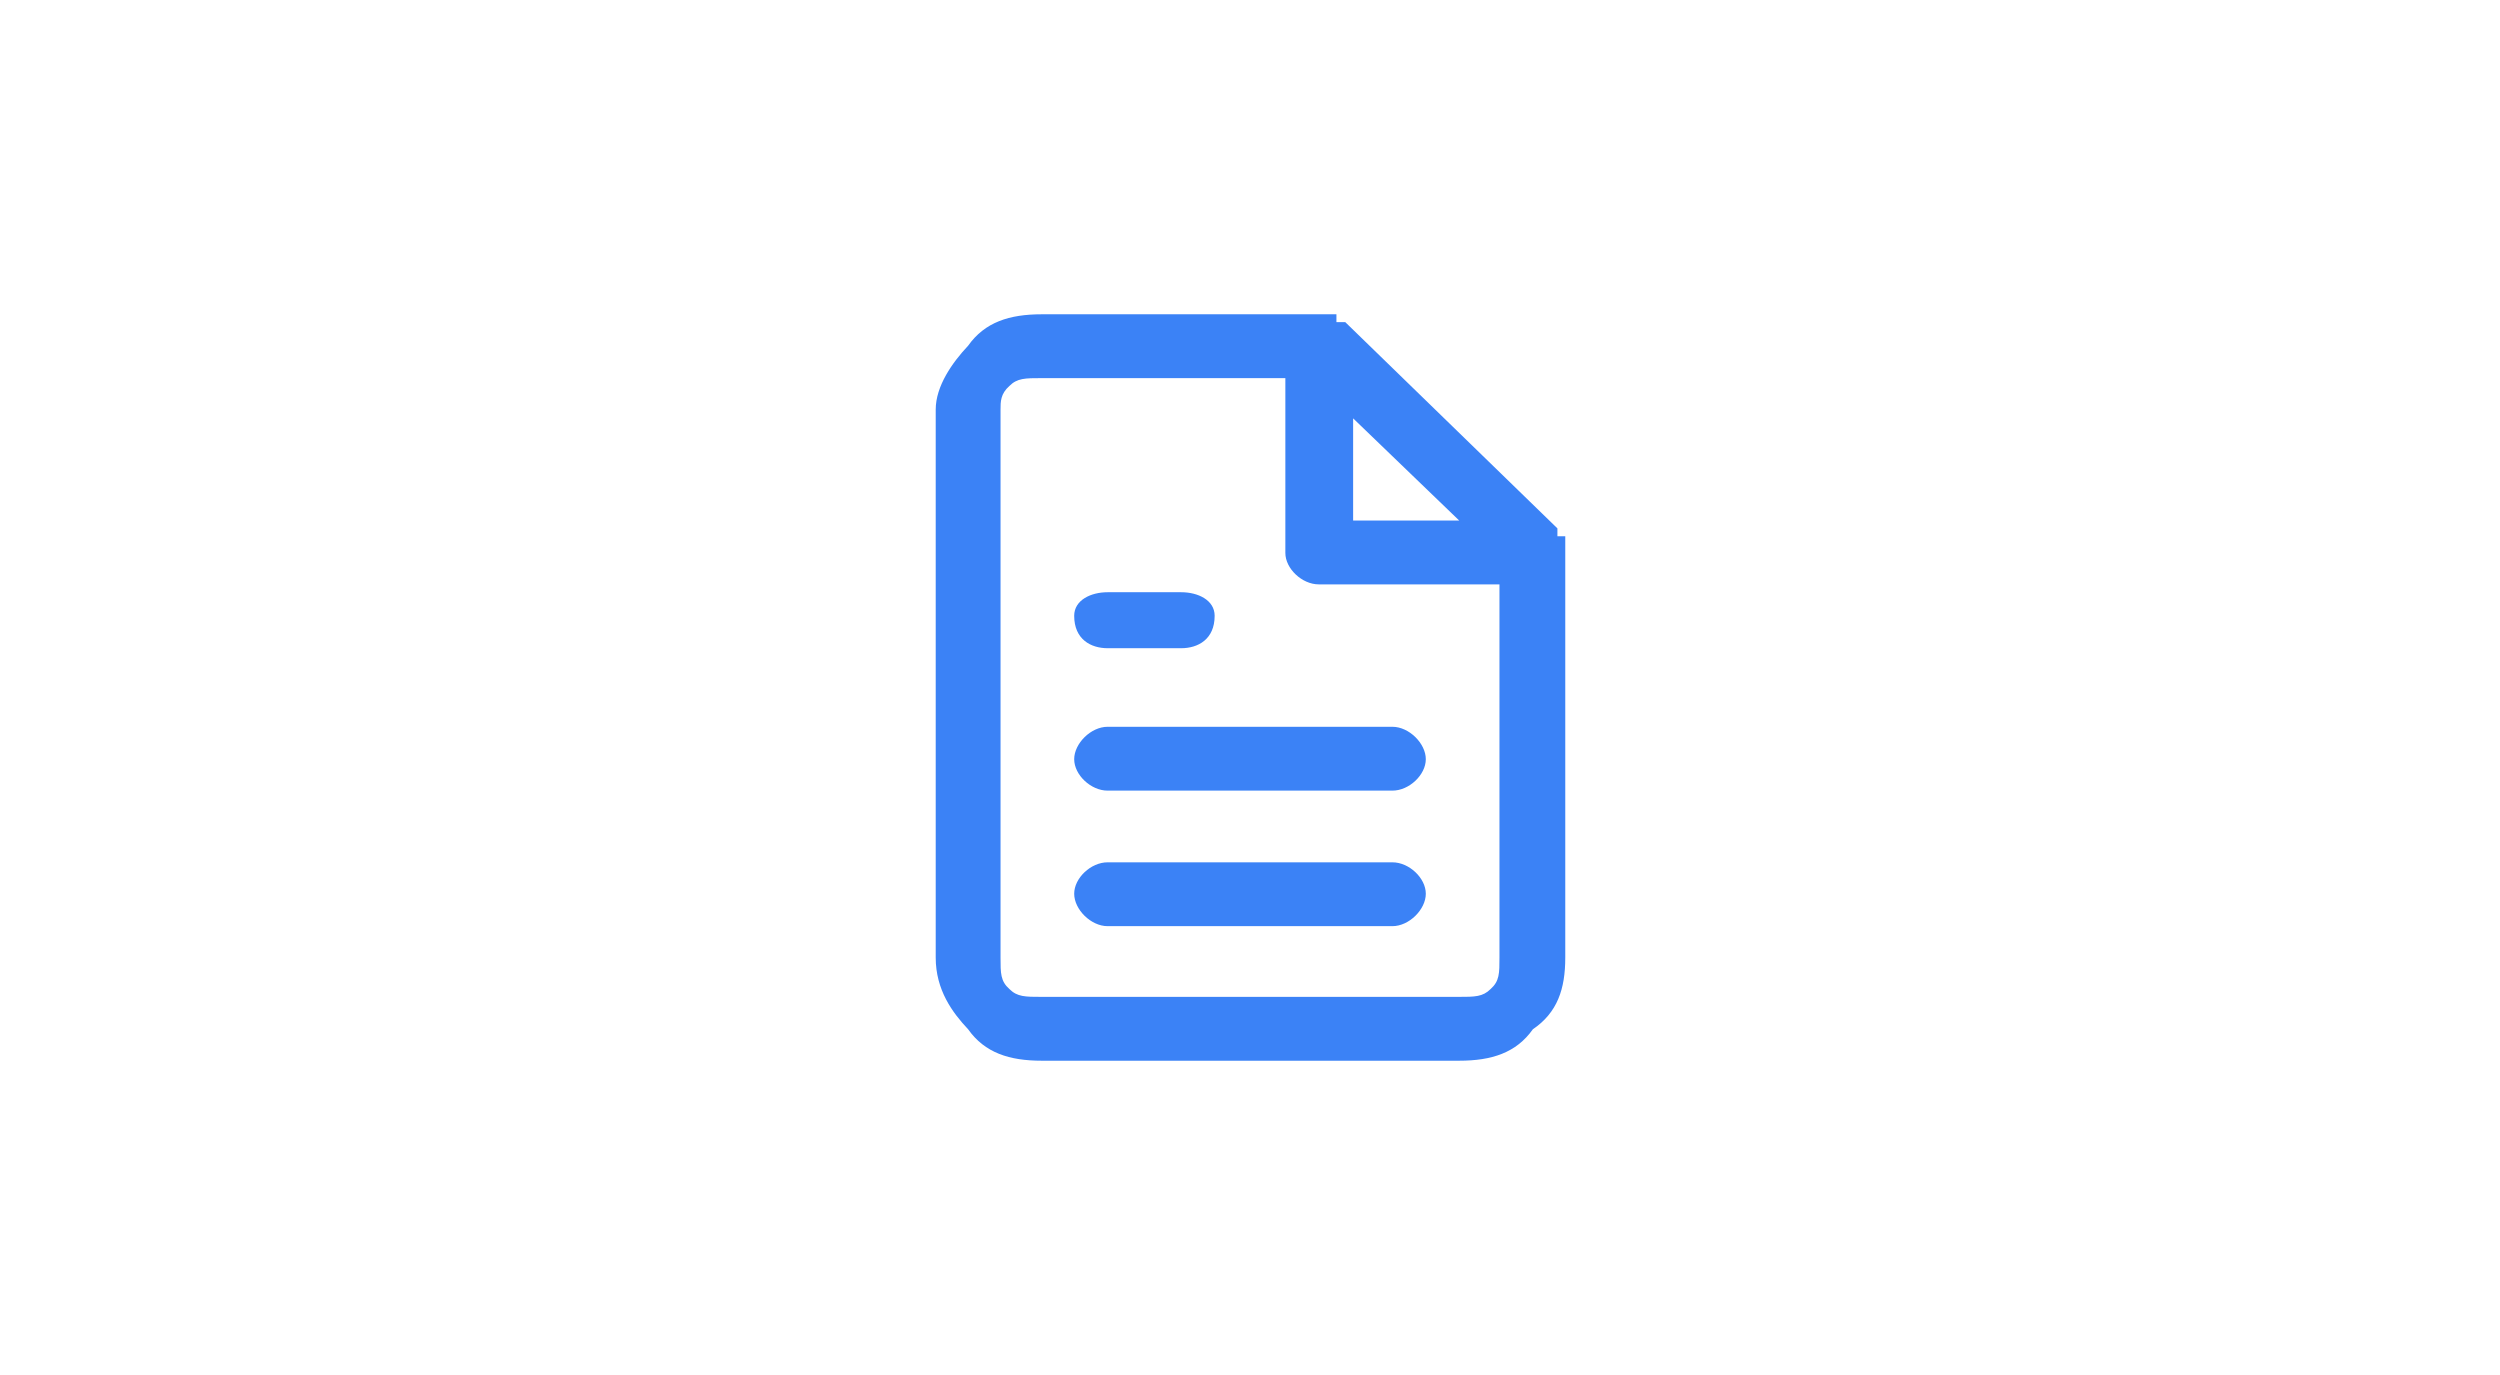 <svg width="600" height="330"  xmlns="http://www.w3.org/2000/svg" viewBox="0 0 140 140" fill="none">
    <path
        d="M77 32h1.8v.8h.9l21.6 21v.8h.8v42.9c0 3.2-.8 5.6-3.3 7.3-1.7 2.4-4.2 3.2-7.5 3.2H48.8c-3.3 0-5.8-.8-7.5-3.2-1.6-1.7-3.3-4-3.3-7.3V41.7c0-2.4 1.7-4.8 3.3-6.5 1.7-2.4 4.2-3.2 7.5-3.2h28.3zm7.5 55.8c1.7 0 3.4 1.6 3.4 3.2s-1.7 3.3-3.4 3.3h-29c-1.7 0-3.4-1.7-3.4-3.3 0-1.6 1.7-3.2 3.4-3.2h29zm0-13.8c1.7 0 3.4 1.7 3.4 3.3 0 1.6-1.7 3.2-3.4 3.2h-29c-1.7 0-3.4-1.6-3.4-3.2s1.7-3.3 3.4-3.3h29zM63 60.3c1.7 0 3.4.8 3.4 2.4 0 2.4-1.7 3.3-3.4 3.3h-7.5c-1.7 0-3.4-.9-3.4-3.3 0-1.6 1.7-2.4 3.4-2.4h7.4zm17.5-17.8V53h10.8L80.4 42.5zm15 17H77c-1.7 0-3.4-1.6-3.4-3.2V38.5H48.8c-1.7 0-2.5 0-3.3.8-.9.8-.9 1.6-.9 2.4v55.8c0 1.6 0 2.4.9 3.2.8.8 1.6.8 3.3.8h42.4c1.7 0 2.5 0 3.3-.8.9-.8.9-1.6.9-3.2v-38z"
        fill="#3B82F6" />
</svg>